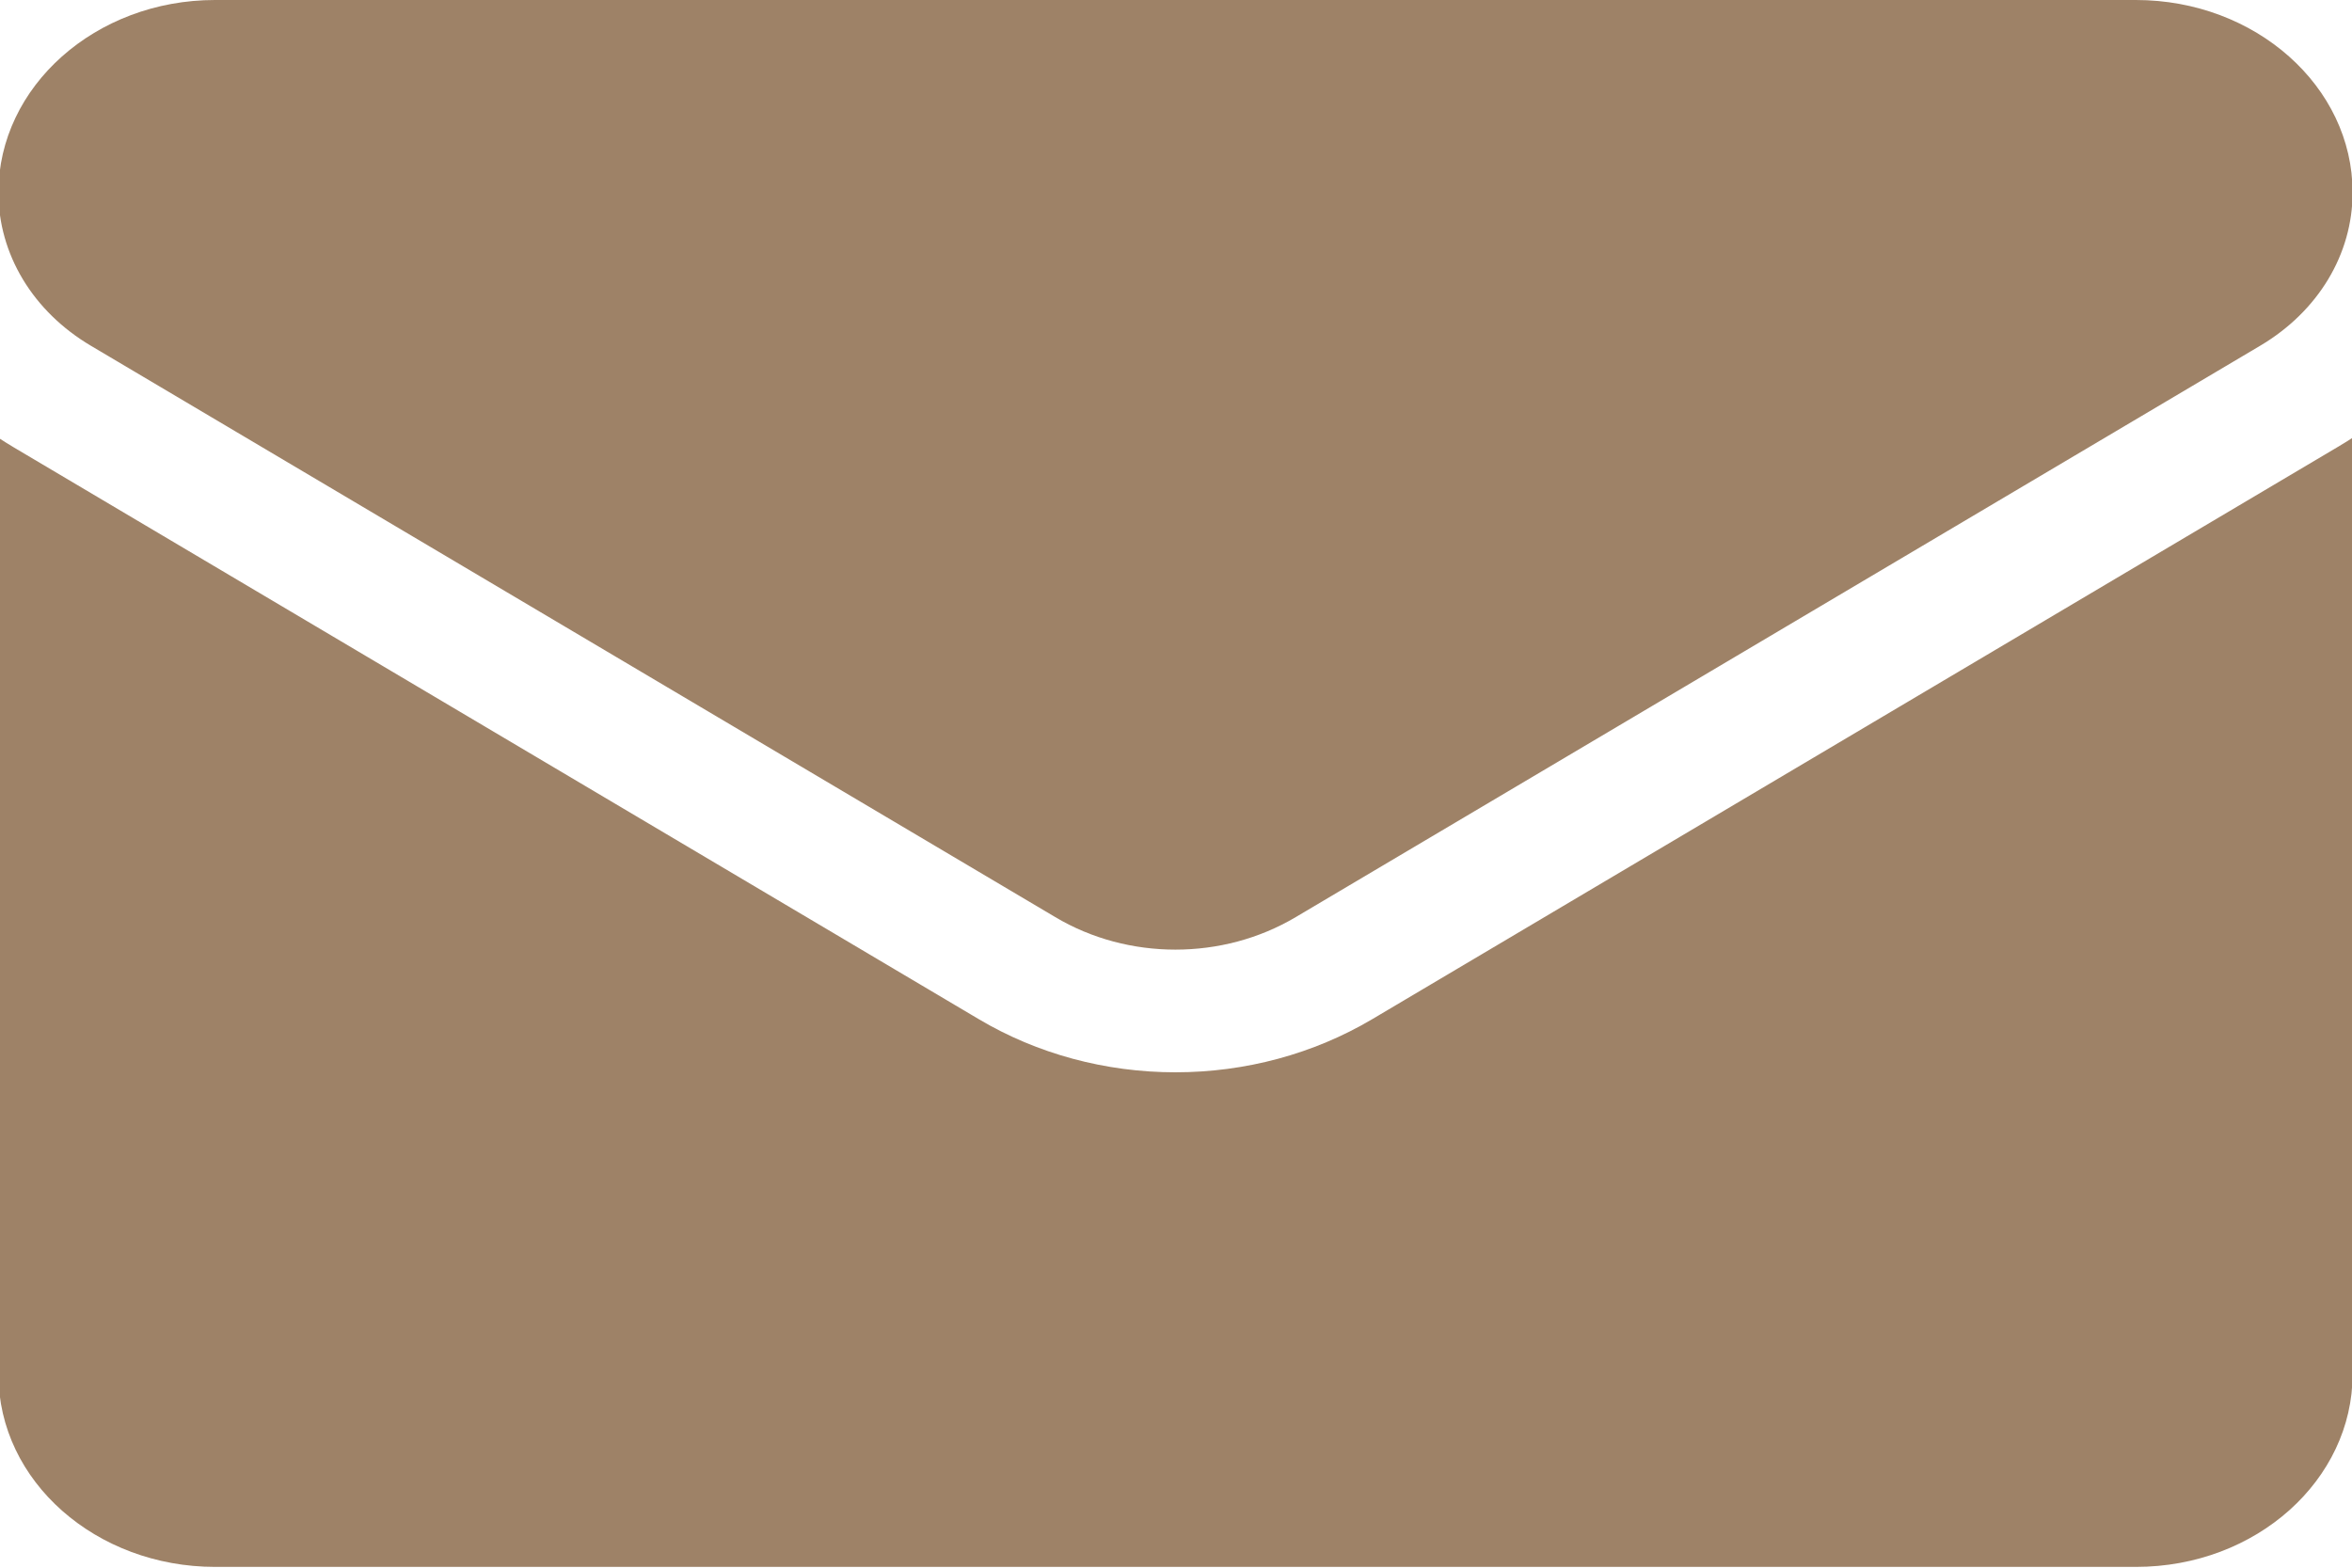 <svg width="12" height="8" viewBox="0 0 12 8" fill="none" xmlns="http://www.w3.org/2000/svg">
<path d="M7.001 5.201C6.702 5.378 6.355 5.472 5.997 5.472C5.64 5.472 5.292 5.378 4.994 5.201L0.072 2.284C0.045 2.268 0.018 2.251 -0.008 2.234L-0.008 7.013C-0.008 7.561 0.492 7.996 1.098 7.996H10.897C11.513 7.996 12.003 7.551 12.003 7.013V2.234C11.976 2.251 11.95 2.268 11.922 2.284L7.001 5.201Z" fill="#9E8267"/>
<path d="M0.463 1.764L5.384 4.68C5.57 4.791 5.784 4.846 5.997 4.846C6.211 4.846 6.424 4.791 6.611 4.68L11.532 1.764C11.827 1.589 12.003 1.298 12.003 0.982C12.003 0.441 11.507 0 10.897 0H1.097C0.488 2.08514e-05 -0.008 0.441 -0.008 0.983C-0.008 1.138 0.035 1.29 0.117 1.426C0.199 1.562 0.318 1.678 0.463 1.764Z" fill="#9E8267"/>
</svg>
